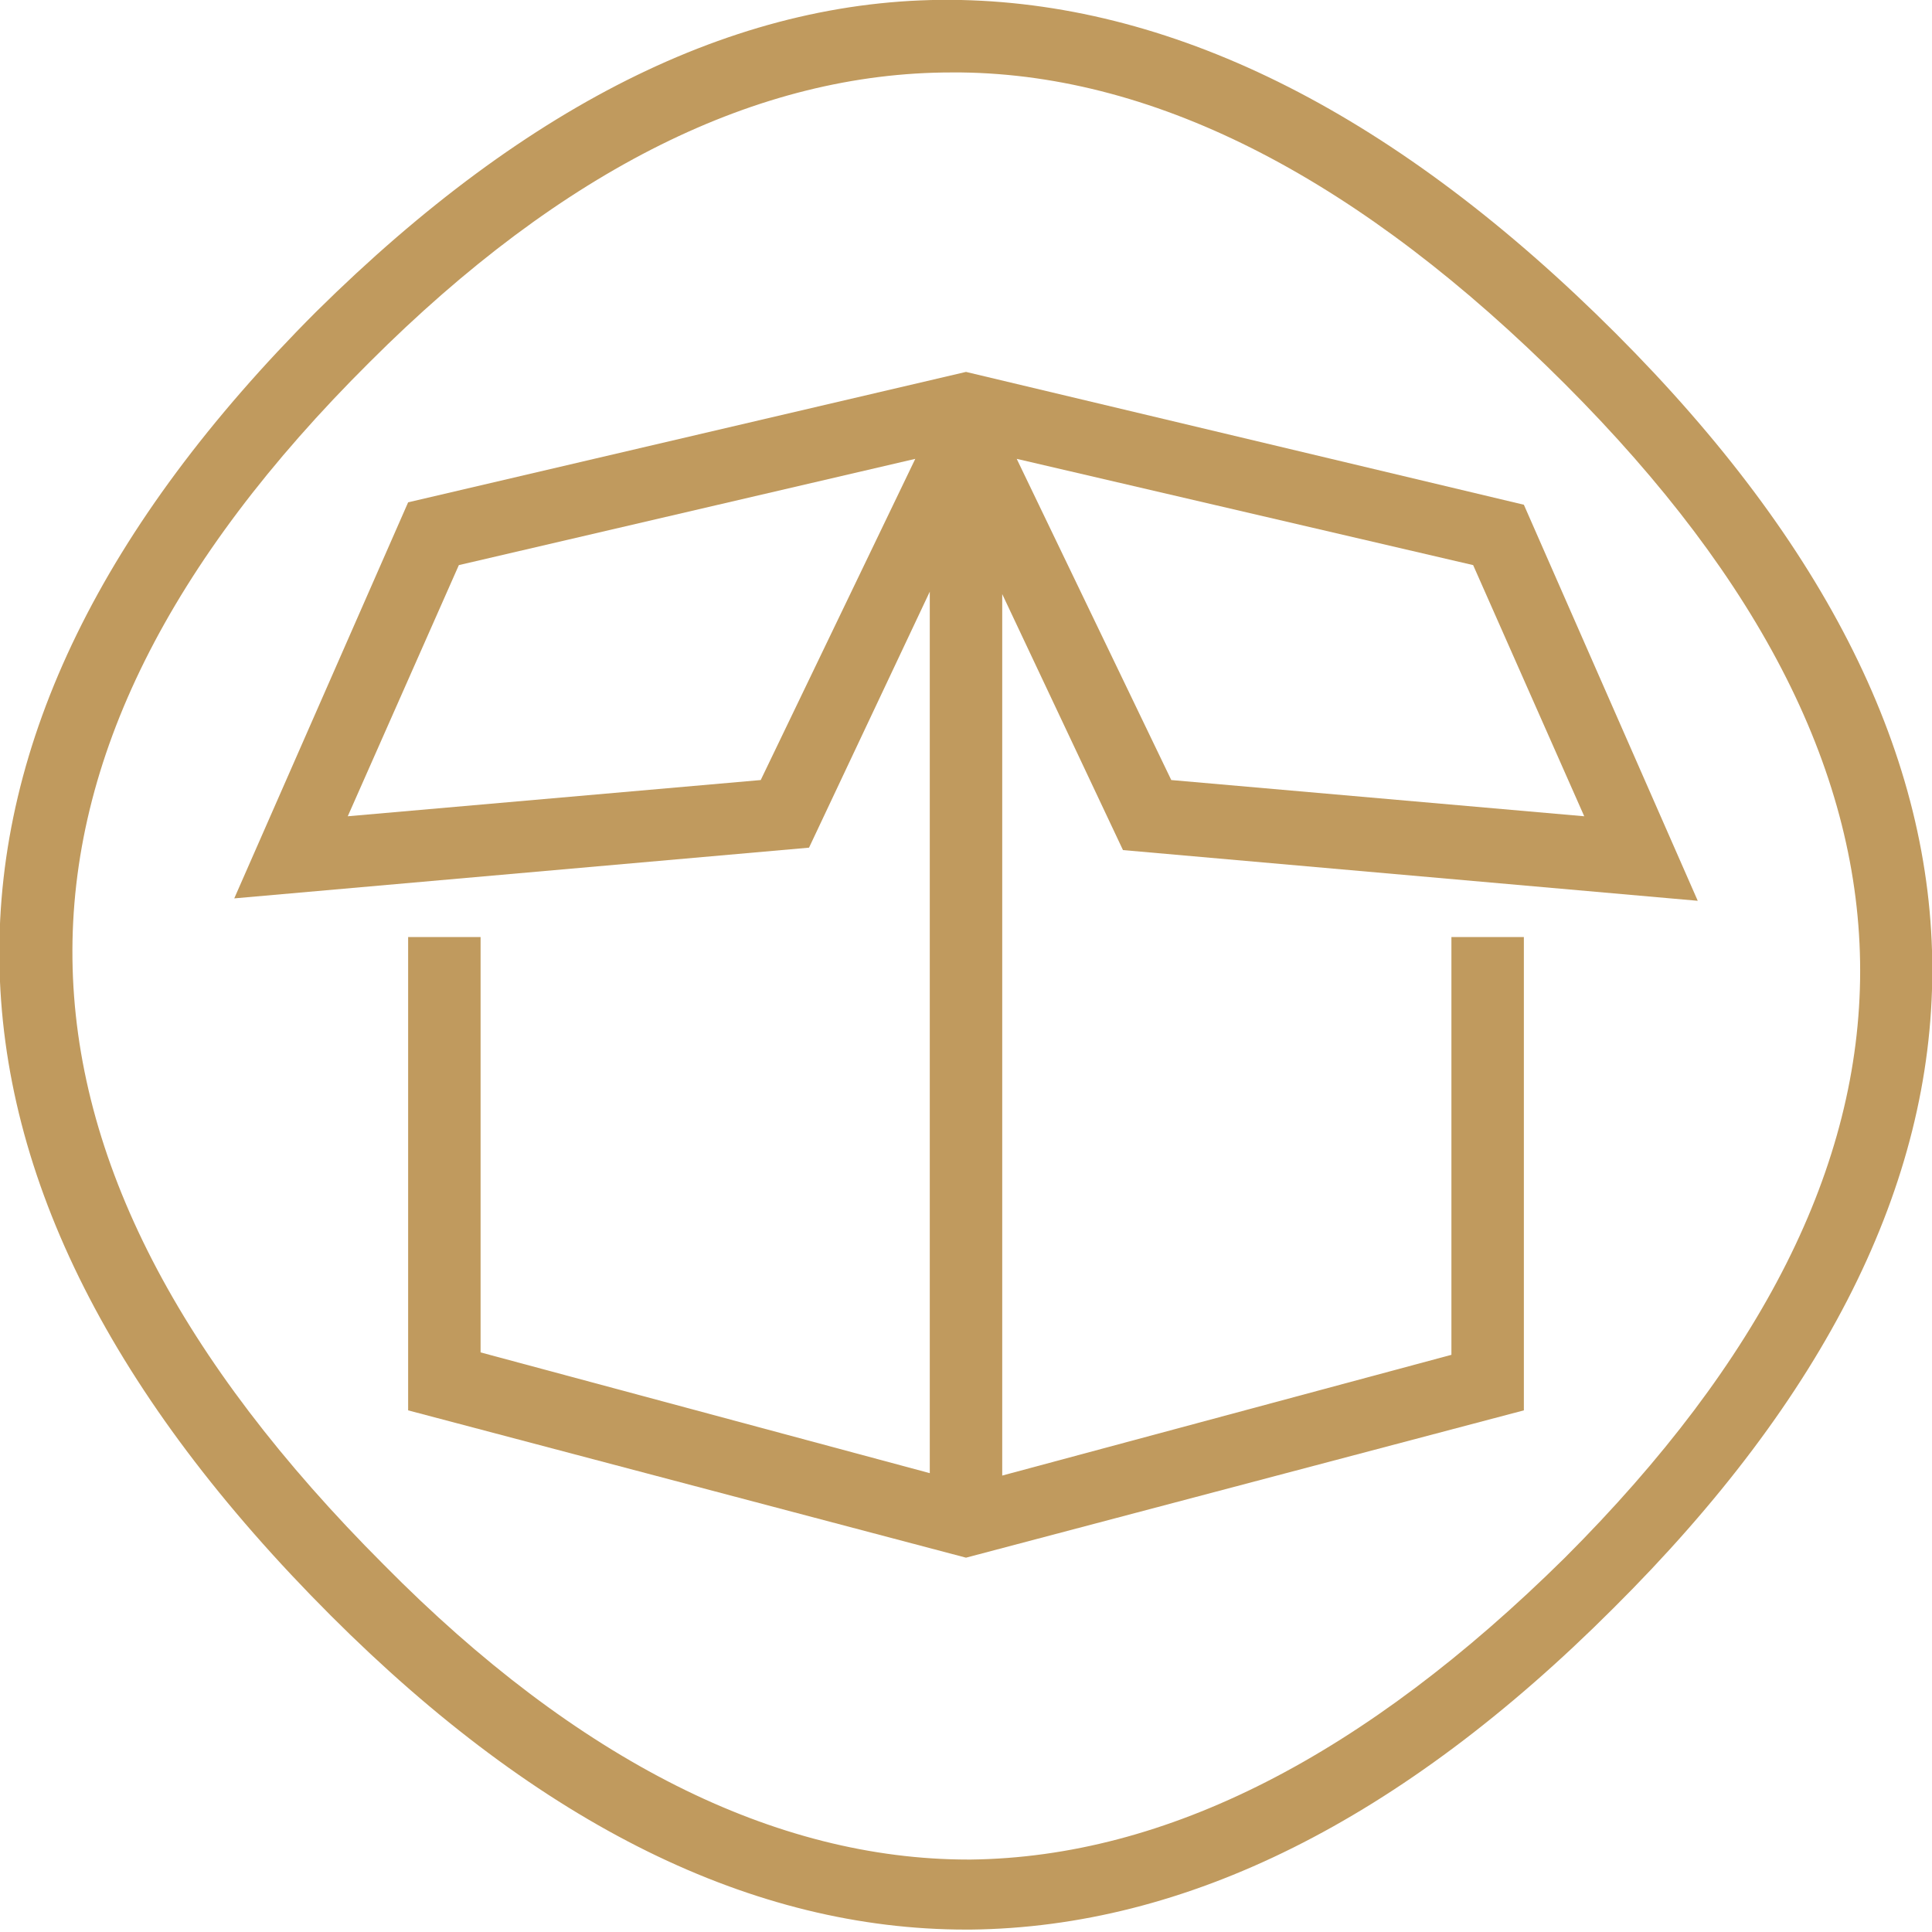 <?xml version="1.0" encoding="utf-8"?>
<!-- Generator: Adobe Illustrator 19.2.1, SVG Export Plug-In . SVG Version: 6.00 Build 0)  -->
<svg version="1.1" id="Layer_1" xmlns="http://www.w3.org/2000/svg" xmlns:xlink="http://www.w3.org/1999/xlink" x="0px" y="0px"
	 viewBox="0 0 80 80" style="enable-background:new 0 0 80 80;" xml:space="preserve">
<style type="text/css">
	.st0{fill:#C09A5E;}
</style>
<g>
	<path class="st0" d="M66.9,13.8c-9-9-18.1-13.6-27.1-13.8c-9-0.2-17.9,4.2-26.7,12.9c-17.7,17.7-17.5,35.9,0.6,54
		c8.7,8.7,17.5,13,26.3,13c0.1,0,0.1,0,0.2,0c8.9-0.1,17.8-4.5,26.6-13.3C84.4,49.1,84.4,31.3,66.9,13.8z M64.8,64.5
		C56.5,72.7,48.3,76.9,40.2,77c0,0-0.1,0-0.1,0c-8,0-16.2-4.1-24.2-12.2c-17-17-17.2-33.3-0.6-49.8c8-8,16.1-12,24.1-12
		c0.1,0,0.3,0,0.4,0c8.2,0.1,16.6,4.5,25,12.9C81.1,32.2,81.1,48.2,64.8,64.5z"/>
	<path class="st0" d="M46.5,35.2l23.8,2.1l-7.2-16.4L40,15.4l-23.1,5.4L9.7,37.2l23.8-2.1l5-10.6v36.5l-18.6-5V38.8h-3v19.6L40,64.5
		l23.1-6.1V38.8h-3v17.3l-18.6,5V24.6L46.5,35.2z M61,23.4l4.6,10.4l-17.1-1.5L42.1,19L61,23.4z M31.5,32.3l-17.1,1.5L19,23.4
		L37.9,19L31.5,32.3z"/>
</g>
</svg>
